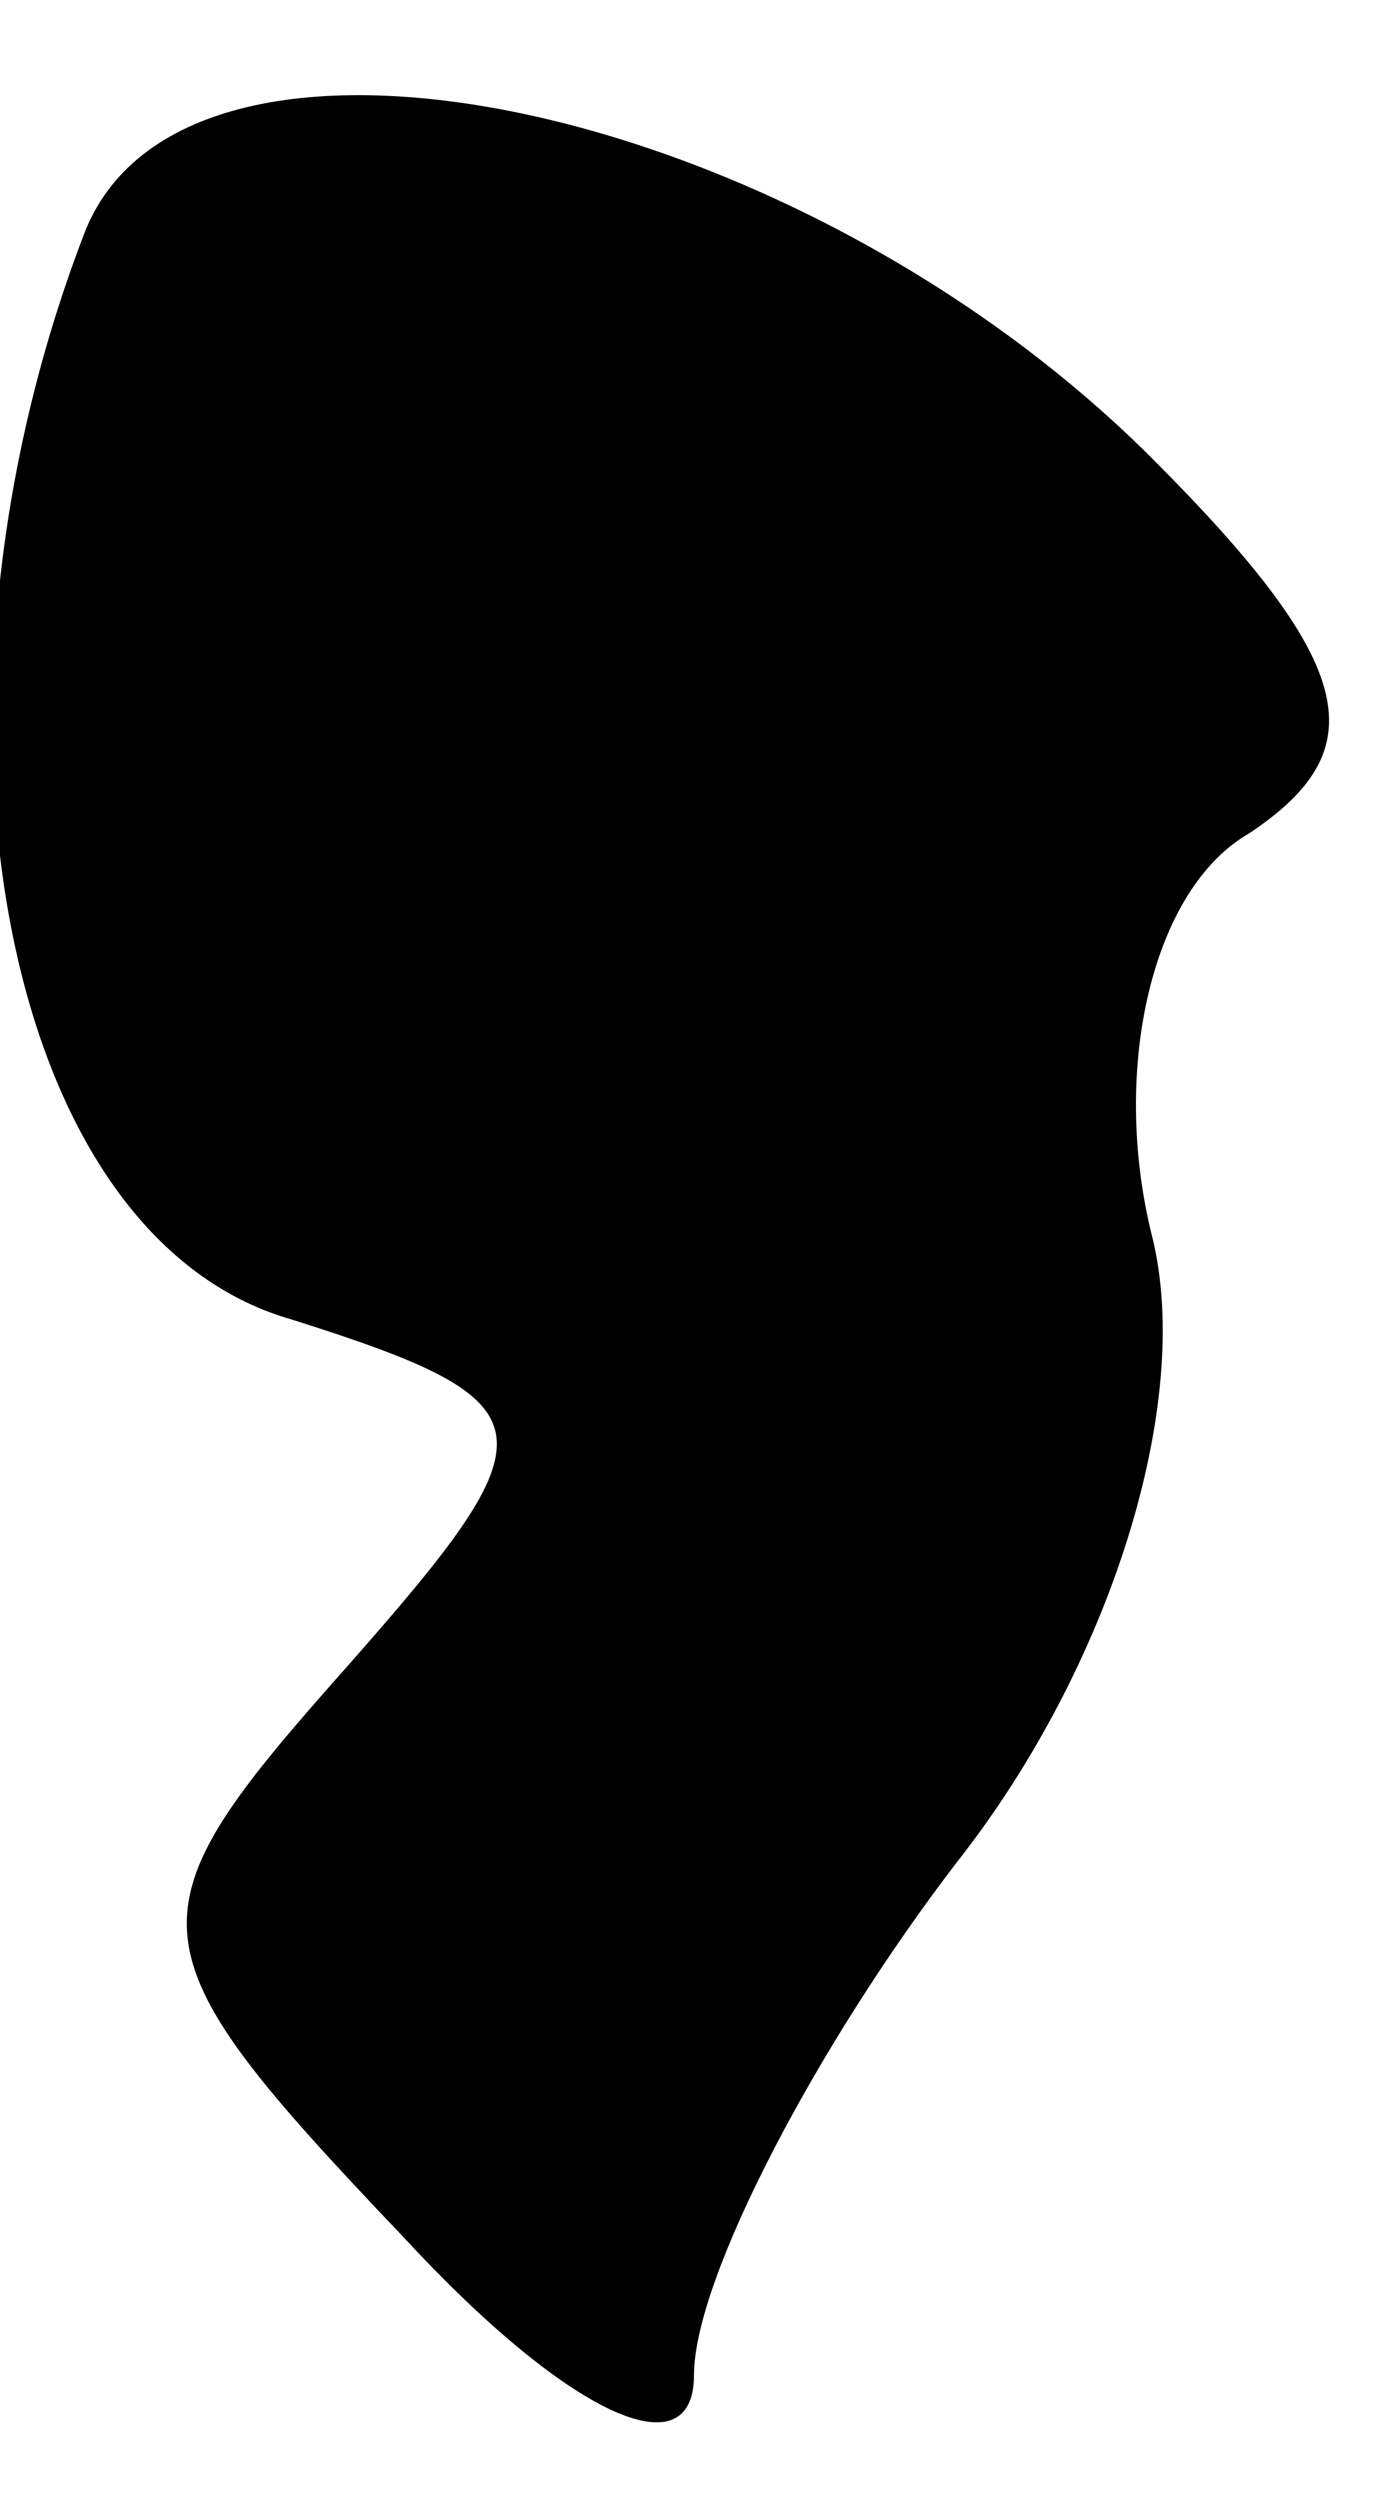 <?xml version="1.0" standalone="no"?>
<!DOCTYPE svg PUBLIC "-//W3C//DTD SVG 20010904//EN"
 "http://www.w3.org/TR/2001/REC-SVG-20010904/DTD/svg10.dtd">
<svg version="1.0" xmlns="http://www.w3.org/2000/svg"
 width="10pt" height="18pt" viewBox="0 0 10 18"
 preserveAspectRatio="xMidYMid meet">
<g transform="translate(0,18) scale(0.1,-0.1)"
fill="#000000" stroke="none">
<path fill="#000000" stroke="none" d="M6 163 c-13 -34 -6 -72 15 -78 19 -6
19 -8 4 -25 -16 -18 -16 -20 4 -41 12 -13 21 -17 21 -10 0 7 9 24 19 37 11 14
17 33 14 45 -3 12 0 25 7 29 9 6 8 12 -7 27 -26 26 -70 35 -77 16z"/>
</g>
</svg>
